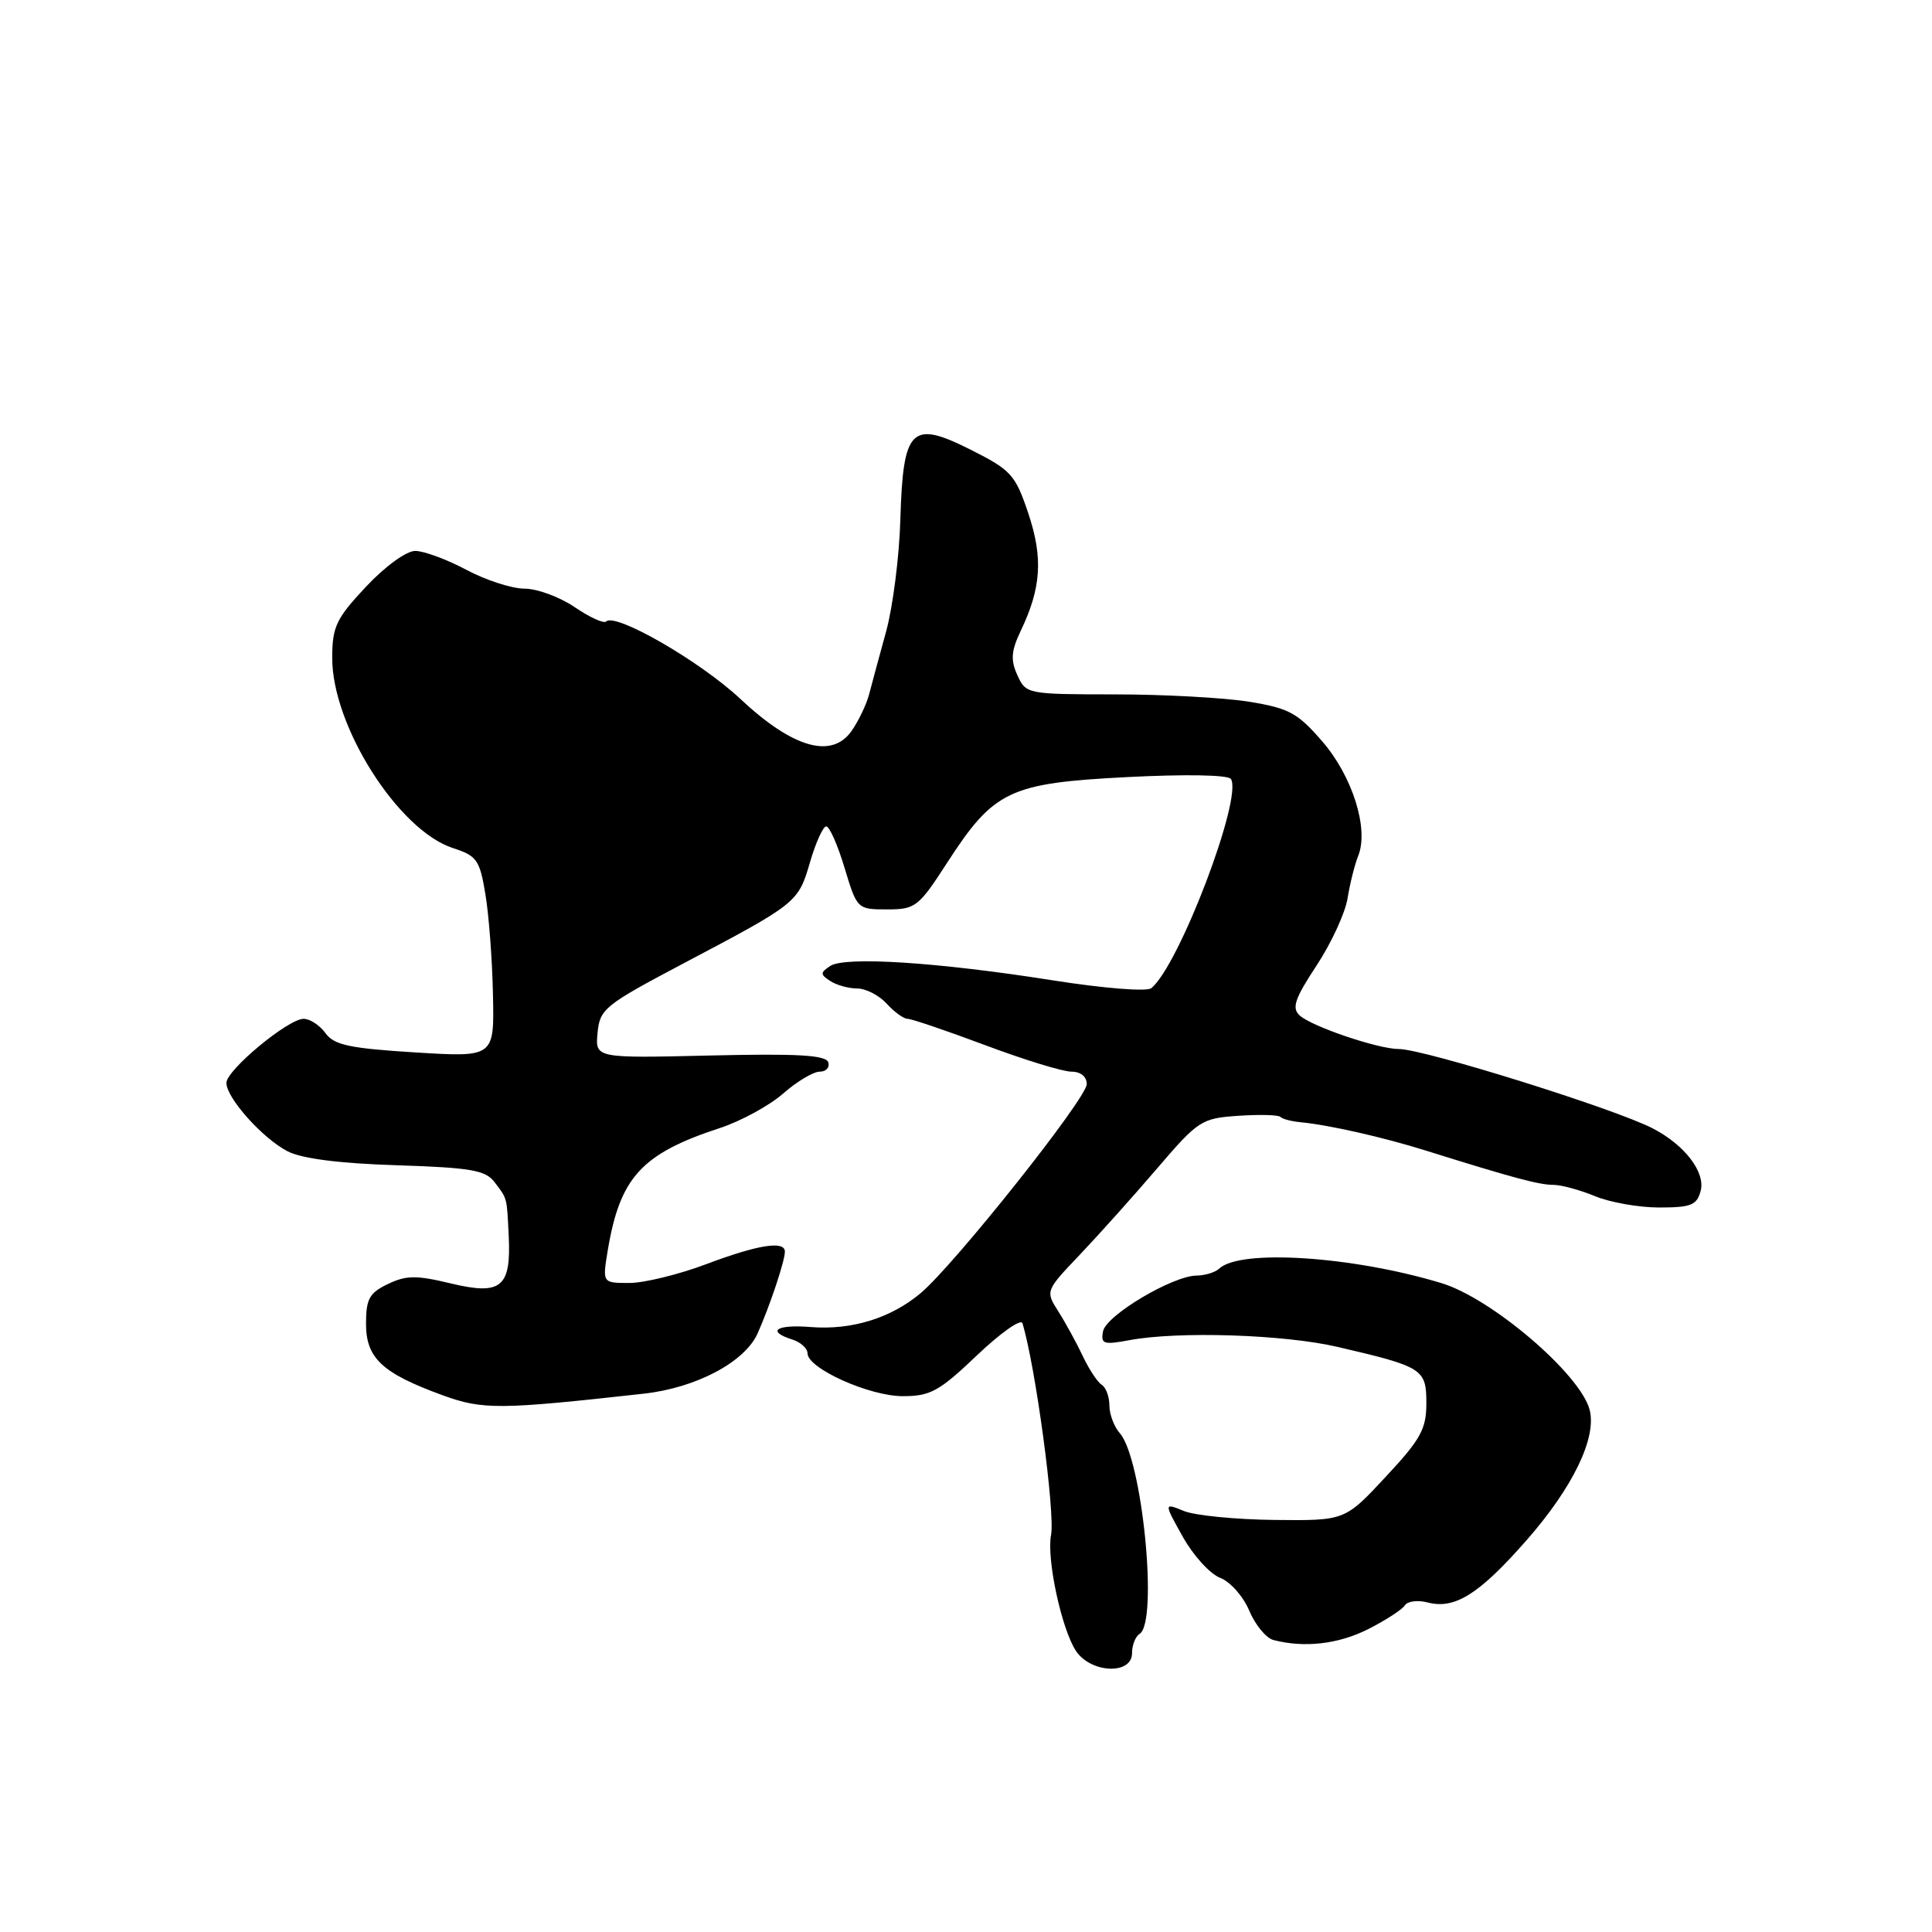 <?xml version="1.0" encoding="UTF-8" standalone="no"?>
<!DOCTYPE svg PUBLIC "-//W3C//DTD SVG 1.1//EN" "http://www.w3.org/Graphics/SVG/1.1/DTD/svg11.dtd" >
<svg xmlns="http://www.w3.org/2000/svg" xmlns:xlink="http://www.w3.org/1999/xlink" version="1.1" viewBox="0 0 256 256">
 <g >
 <path fill="currentColor"
d=" M 150.00 219.06 C 150.00 217.99 150.45 216.84 151.00 216.50 C 153.50 214.96 151.37 193.31 148.39 189.92 C 147.62 189.05 147.00 187.39 147.00 186.23 C 147.00 185.07 146.54 183.84 145.98 183.49 C 145.43 183.15 144.29 181.43 143.47 179.68 C 142.64 177.93 141.19 175.27 140.24 173.78 C 138.52 171.06 138.52 171.05 143.06 166.28 C 145.56 163.65 150.17 158.51 153.30 154.85 C 158.78 148.45 159.20 148.18 164.08 147.85 C 166.88 147.66 169.39 147.72 169.67 148.00 C 169.94 148.28 171.14 148.59 172.33 148.70 C 176.09 149.06 183.30 150.69 189.00 152.48 C 200.44 156.06 203.93 157.00 205.82 157.00 C 206.88 157.00 209.37 157.68 211.35 158.50 C 213.32 159.32 217.15 160.00 219.85 160.00 C 224.09 160.00 224.85 159.69 225.35 157.78 C 225.99 155.31 223.22 151.70 219.00 149.52 C 213.94 146.90 188.66 139.00 185.34 139.00 C 182.60 139.00 173.78 136.01 172.20 134.54 C 171.14 133.56 171.57 132.31 174.45 127.94 C 176.40 124.98 178.25 120.97 178.56 119.03 C 178.87 117.09 179.51 114.55 179.97 113.40 C 181.41 109.85 179.21 102.85 175.20 98.23 C 171.94 94.46 170.79 93.84 165.50 92.98 C 162.20 92.45 154.20 92.01 147.73 92.01 C 136.11 92.00 135.94 91.97 134.81 89.47 C 133.89 87.45 133.98 86.27 135.26 83.57 C 137.98 77.87 138.23 73.93 136.25 68.00 C 134.53 62.90 133.99 62.29 128.64 59.60 C 120.74 55.62 119.66 56.69 119.30 68.87 C 119.16 73.75 118.31 80.39 117.43 83.62 C 116.54 86.85 115.52 90.63 115.16 92.01 C 114.79 93.39 113.74 95.58 112.82 96.88 C 110.18 100.60 105.03 99.10 98.10 92.61 C 92.81 87.64 81.53 81.14 80.32 82.35 C 80.01 82.66 78.13 81.80 76.15 80.45 C 74.16 79.10 71.17 78.00 69.51 78.00 C 67.85 78.00 64.37 76.88 61.79 75.50 C 59.20 74.12 56.16 73.00 55.02 73.00 C 53.84 73.00 51.03 75.04 48.49 77.75 C 44.55 81.95 44.03 83.04 44.02 87.13 C 43.98 96.17 52.77 110.03 60.03 112.38 C 63.19 113.40 63.57 113.95 64.32 118.50 C 64.78 121.25 65.23 127.23 65.32 131.80 C 65.50 140.10 65.50 140.10 55.00 139.45 C 46.30 138.91 44.26 138.47 43.13 136.90 C 42.37 135.85 41.07 135.00 40.23 135.00 C 38.18 135.00 30.00 141.79 30.00 143.49 C 30.00 145.48 34.79 150.84 38.10 152.55 C 39.97 153.52 44.93 154.16 52.53 154.40 C 62.39 154.72 64.33 155.05 65.53 156.64 C 67.25 158.91 67.15 158.55 67.41 163.82 C 67.73 170.57 66.41 171.66 59.77 170.07 C 55.17 168.96 53.83 168.97 51.40 170.14 C 48.94 171.32 48.50 172.11 48.50 175.41 C 48.50 179.97 50.64 181.96 58.68 184.89 C 63.96 186.81 66.16 186.80 85.29 184.67 C 92.25 183.90 98.70 180.48 100.40 176.66 C 102.03 172.98 104.00 167.08 104.00 165.85 C 104.00 164.36 100.43 164.93 93.60 167.50 C 89.94 168.88 85.35 170.00 83.39 170.00 C 79.82 170.00 79.82 170.00 80.52 165.75 C 82.13 156.01 85.00 152.87 95.39 149.47 C 98.17 148.56 101.94 146.50 103.76 144.91 C 105.58 143.31 107.77 142.00 108.62 142.00 C 109.47 142.00 109.97 141.44 109.74 140.75 C 109.41 139.80 105.63 139.59 94.08 139.86 C 78.86 140.22 78.86 140.22 79.18 136.86 C 79.48 133.69 80.11 133.18 90.50 127.69 C 105.68 119.68 105.76 119.61 107.33 114.25 C 108.09 111.64 109.06 109.50 109.48 109.50 C 109.91 109.50 111.00 111.97 111.91 115.00 C 113.56 120.46 113.60 120.50 117.54 120.50 C 121.29 120.50 121.71 120.18 125.46 114.38 C 131.69 104.74 133.72 103.77 149.32 102.97 C 157.09 102.57 162.75 102.67 163.10 103.22 C 164.71 105.67 156.23 127.95 152.55 130.94 C 151.96 131.42 146.30 130.97 139.50 129.90 C 124.24 127.49 111.95 126.70 110.00 128.00 C 108.67 128.89 108.67 129.11 110.00 129.98 C 110.83 130.53 112.44 130.98 113.60 130.98 C 114.75 130.99 116.50 131.90 117.50 133.00 C 118.50 134.10 119.74 135.00 120.27 135.00 C 120.79 135.00 125.43 136.58 130.57 138.50 C 135.71 140.43 140.83 142.00 141.96 142.00 C 143.19 142.00 144.00 142.65 144.00 143.65 C 144.00 145.53 126.48 167.57 121.99 171.35 C 118.06 174.66 112.85 176.27 107.44 175.84 C 102.85 175.47 101.50 176.39 105.00 177.50 C 106.10 177.85 107.00 178.67 107.00 179.32 C 107.00 181.32 115.21 185.01 119.64 185.00 C 123.28 185.00 124.46 184.35 129.45 179.59 C 132.58 176.61 135.29 174.70 135.48 175.34 C 137.20 180.97 139.83 200.46 139.27 203.39 C 138.66 206.55 140.65 215.82 142.56 218.74 C 144.52 221.72 150.00 221.96 150.00 219.06 Z  M 181.29 215.87 C 183.61 214.69 185.79 213.28 186.15 212.72 C 186.50 212.17 187.85 211.99 189.15 212.33 C 192.76 213.28 195.98 211.26 202.25 204.12 C 208.42 197.10 211.61 190.49 210.63 186.79 C 209.38 182.05 197.64 172.03 191.00 170.02 C 179.21 166.45 164.31 165.48 161.55 168.10 C 161.03 168.59 159.68 169.01 158.55 169.02 C 155.35 169.06 146.57 174.29 146.16 176.40 C 145.84 178.09 146.21 178.22 149.65 177.58 C 156.12 176.37 170.13 176.82 177.23 178.47 C 188.54 181.10 189.00 181.39 189.00 185.93 C 189.00 189.36 188.26 190.71 183.60 195.70 C 178.21 201.50 178.21 201.50 168.85 201.40 C 163.71 201.34 158.31 200.81 156.86 200.21 C 154.21 199.13 154.21 199.13 156.73 203.64 C 158.12 206.12 160.34 208.56 161.67 209.07 C 163.01 209.57 164.74 211.53 165.53 213.42 C 166.32 215.30 167.76 217.05 168.73 217.31 C 172.85 218.38 177.35 217.86 181.29 215.87 Z "/>
</g>
</svg>